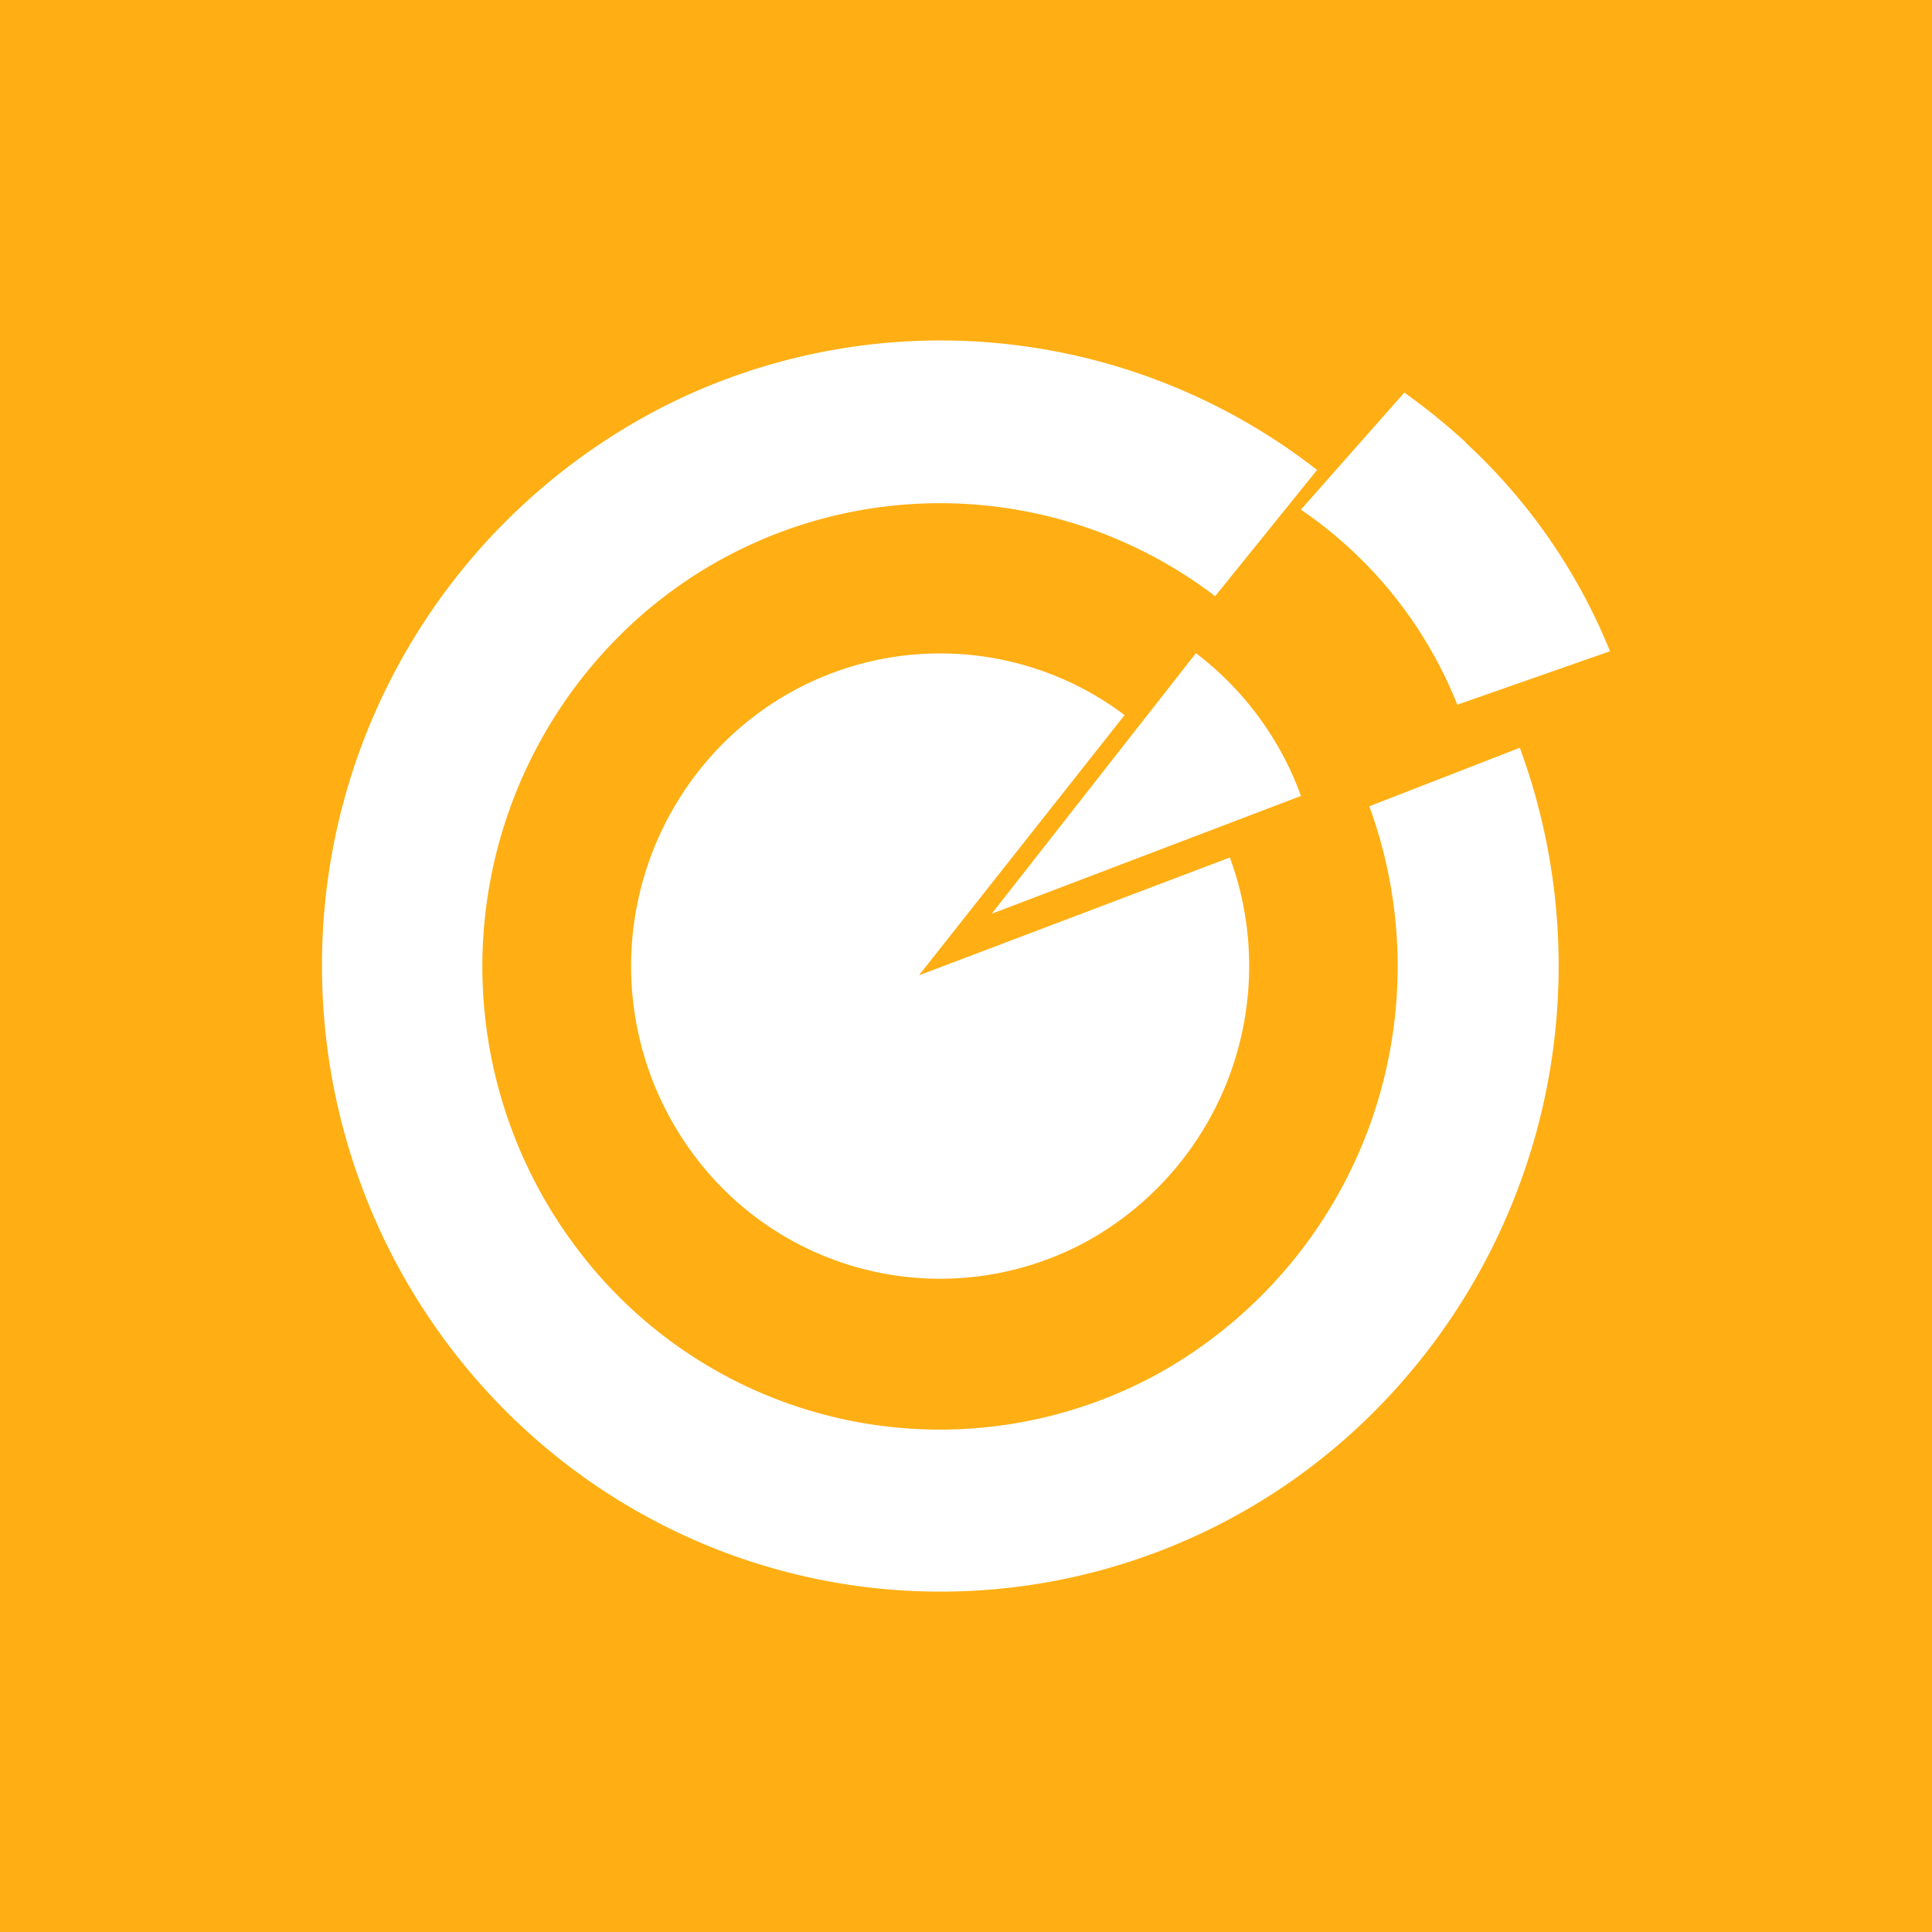 <svg xmlns="http://www.w3.org/2000/svg" width="24" height="24" fill="none" viewBox="0 0 24 24">
    <rect x="0" y="0" width="24" height="24" fill="#333333" stroke="none"/>
    <g clip-path="url(#TKP__a)">
        <path fill="#FFAF14" d="M24 0H0v24h24z"/>
        <path fill="#fff" d="m11.42 12.11 2.55-3.227a3.81 3.81 0 0 0-5.01.375 3.92 3.92 0 0 0-.352 5.074 3.81 3.81 0 0 0 4.91 1.079 3.91 3.91 0 0 0 1.76-4.759l-3.859 1.463z"/>
        <path fill="#fff" d="M16.16 9.884a3.9 3.9 0 0 0-1.304-1.77l-2.537 3.237 3.84-1.463z"/>
        <path fill="#fff" d="m18.88 9.289-1.87.727a5.79 5.79 0 0 1-2.624 7.049 5.64 5.64 0 0 1-7.268-1.623 5.806 5.806 0 0 1 .548-7.515 5.636 5.636 0 0 1 7.429-.521l1.266-1.568a7.61 7.61 0 0 0-8.073-.81A7.79 7.79 0 0 0 4 12c0 3.108 1.833 5.92 4.658 7.145a7.61 7.61 0 0 0 8.32-1.518A7.84 7.84 0 0 0 18.88 9.29"/>
        <path fill="#fff" d="M18.208 5.495a8 8 0 0 0-.763-.618L16.16 6.331a5.3 5.3 0 0 1 1.943 2.423L20 8.09a7.2 7.2 0 0 0-1.792-2.59z"/>
    </g>
    <defs>
        <clipPath id="TKP__a">
            <path fill="#fff" d="M0 0h24v24H0z"/>
        </clipPath>
    </defs>
</svg>
